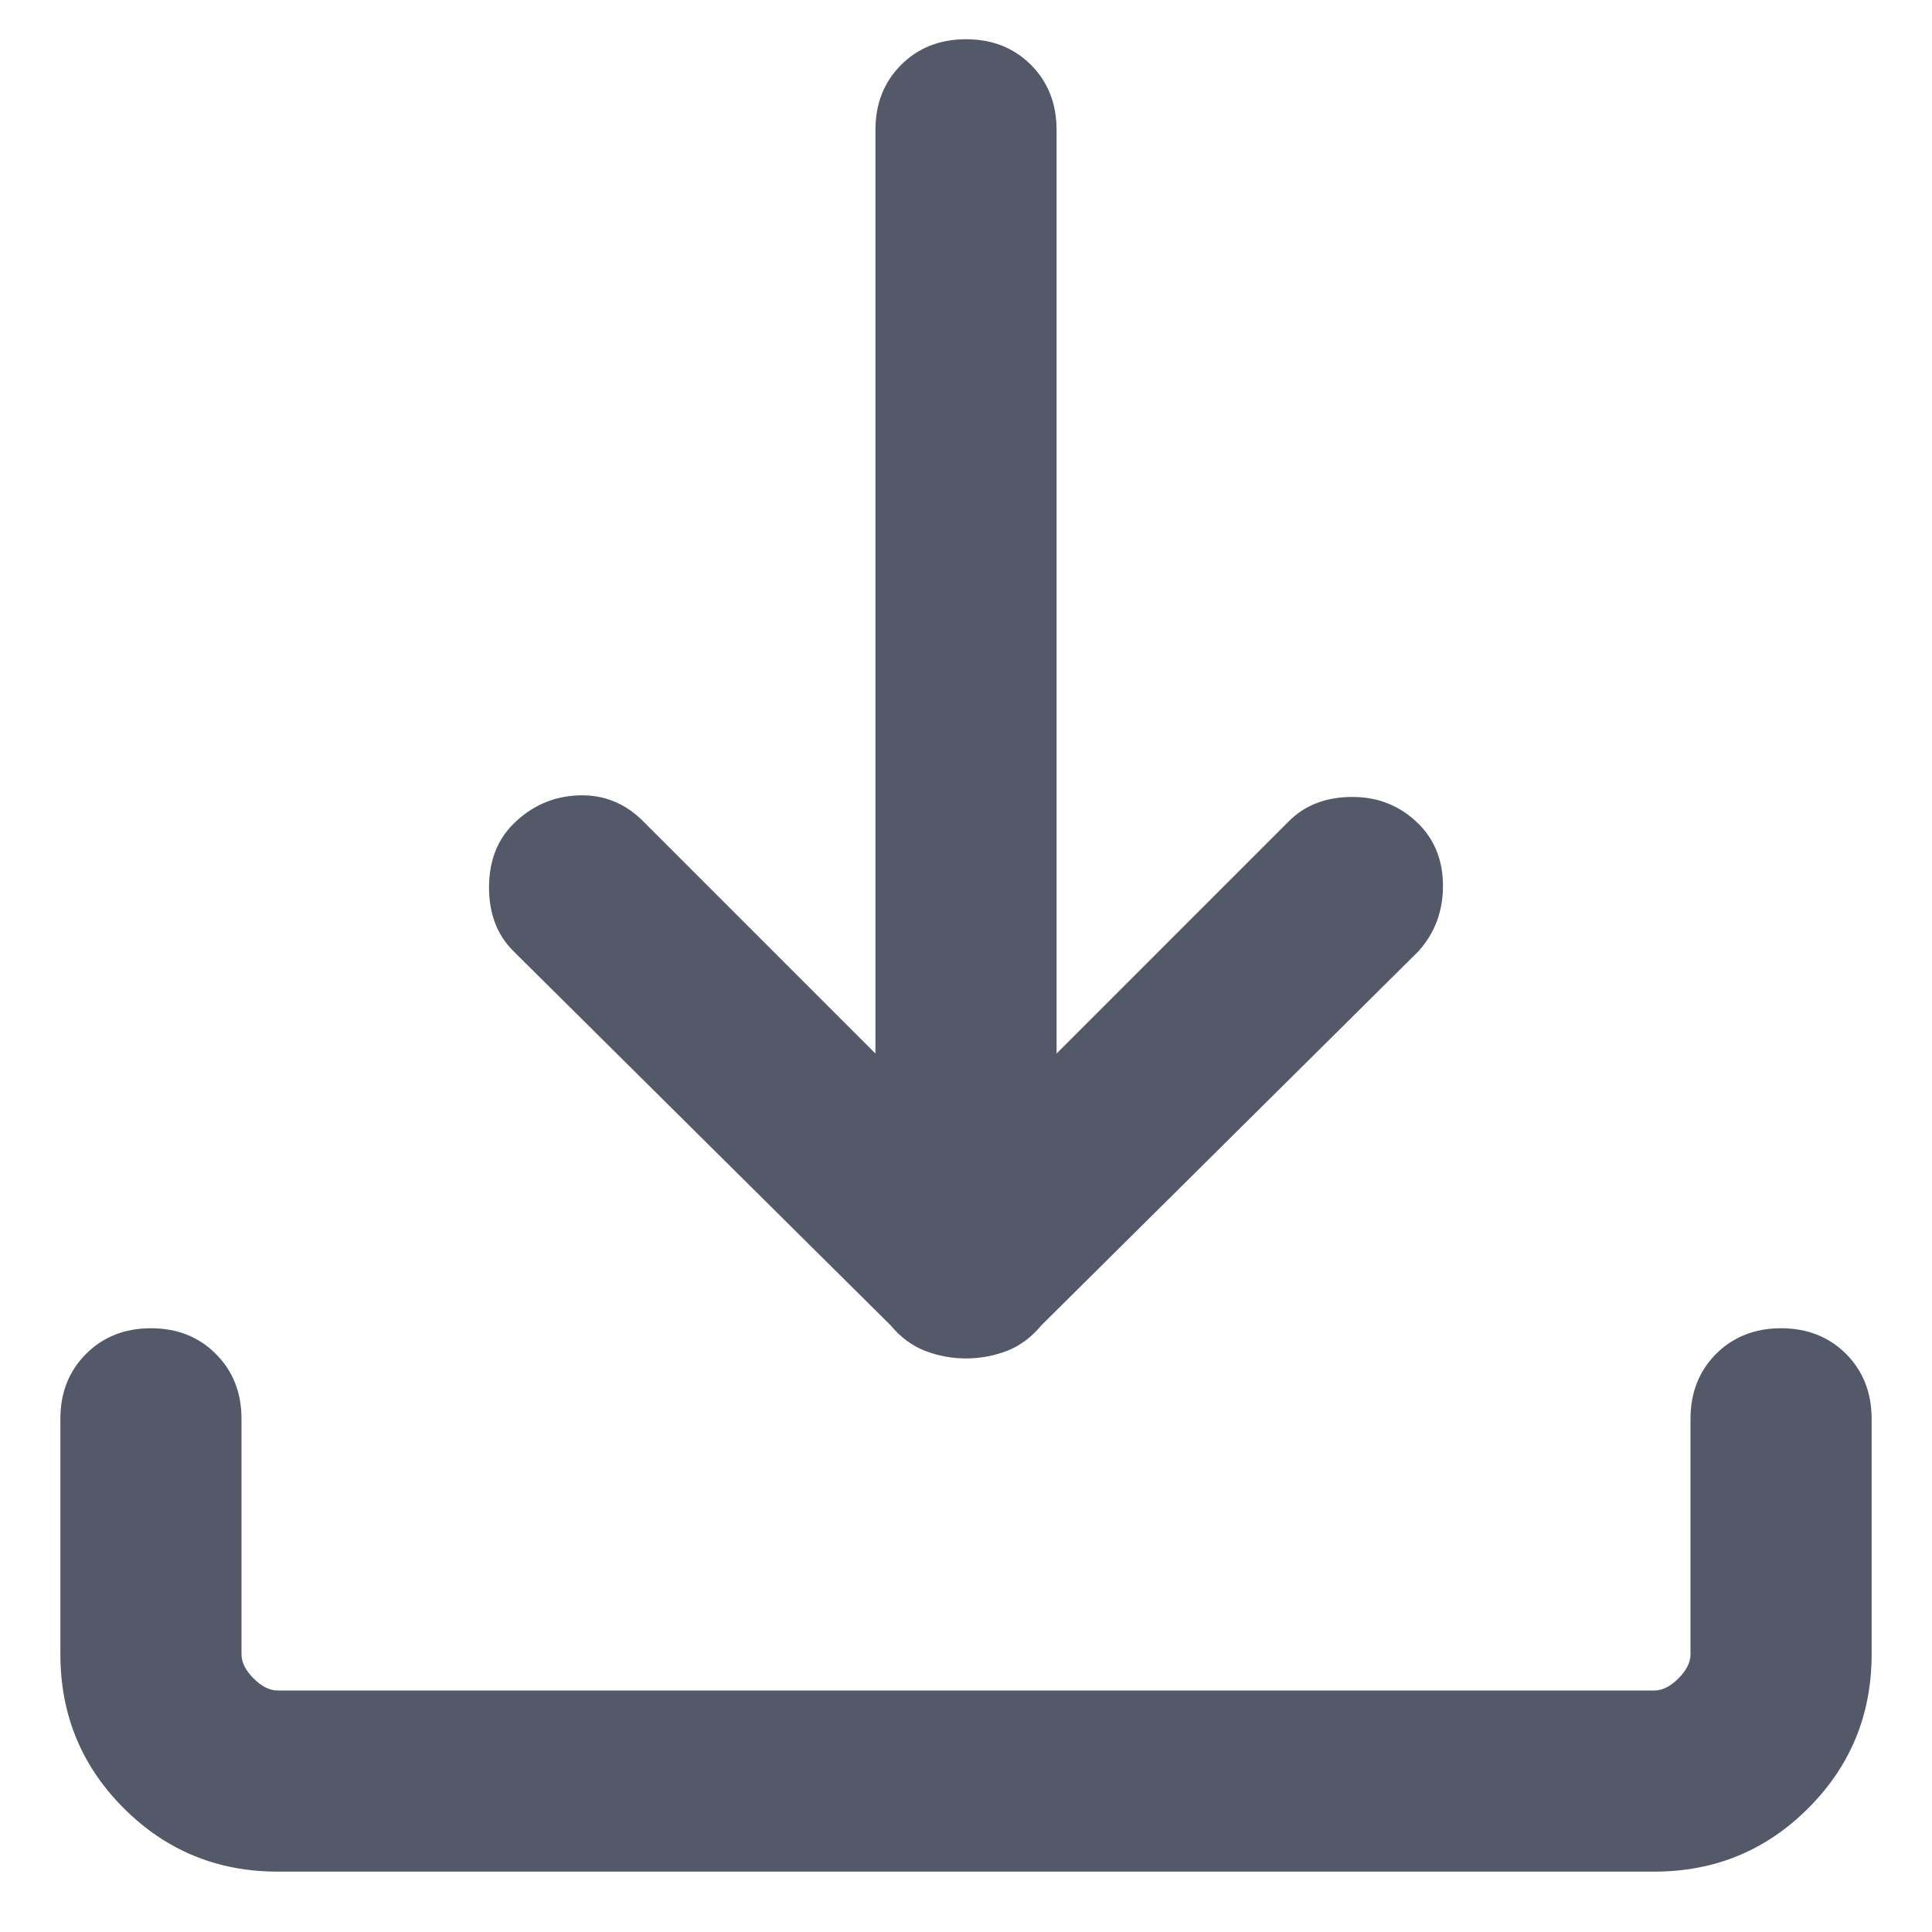 <svg width="16" height="16" viewBox="0 0 16 16" fill="none" xmlns="http://www.w3.org/2000/svg">
<path d="M8 11.25C7.883 11.25 7.771 11.229 7.663 11.188C7.554 11.146 7.458 11.075 7.375 10.975L4.25 7.875C4.117 7.742 4.05 7.567 4.05 7.35C4.05 7.133 4.117 6.958 4.25 6.825C4.4 6.675 4.579 6.596 4.787 6.587C4.996 6.579 5.175 6.65 5.325 6.8L7.25 8.725V1.075C7.25 0.858 7.321 0.679 7.463 0.537C7.604 0.396 7.783 0.325 8 0.325C8.217 0.325 8.396 0.396 8.538 0.537C8.679 0.679 8.75 0.858 8.75 1.075V8.725L10.675 6.8C10.808 6.667 10.983 6.6 11.2 6.6C11.417 6.6 11.6 6.675 11.75 6.825C11.883 6.958 11.95 7.129 11.95 7.337C11.95 7.546 11.883 7.725 11.75 7.875L8.625 10.975C8.542 11.075 8.446 11.146 8.338 11.188C8.229 11.229 8.117 11.25 8 11.25ZM2.3 15.5C1.8 15.5 1.375 15.325 1.025 14.975C0.675 14.625 0.5 14.2 0.5 13.7V11.75C0.5 11.533 0.571 11.354 0.713 11.212C0.854 11.071 1.033 11 1.25 11C1.467 11 1.646 11.071 1.787 11.212C1.929 11.354 2 11.533 2 11.75V13.7C2 13.767 2.033 13.833 2.1 13.9C2.167 13.967 2.233 14 2.3 14H13.7C13.767 14 13.833 13.967 13.9 13.9C13.967 13.833 14 13.767 14 13.7V11.75C14 11.533 14.071 11.354 14.212 11.212C14.354 11.071 14.533 11 14.75 11C14.967 11 15.146 11.071 15.288 11.212C15.429 11.354 15.5 11.533 15.5 11.75V13.7C15.5 14.2 15.325 14.625 14.975 14.975C14.625 15.325 14.2 15.5 13.7 15.5H2.3Z" fill="#545969"/>
</svg>
